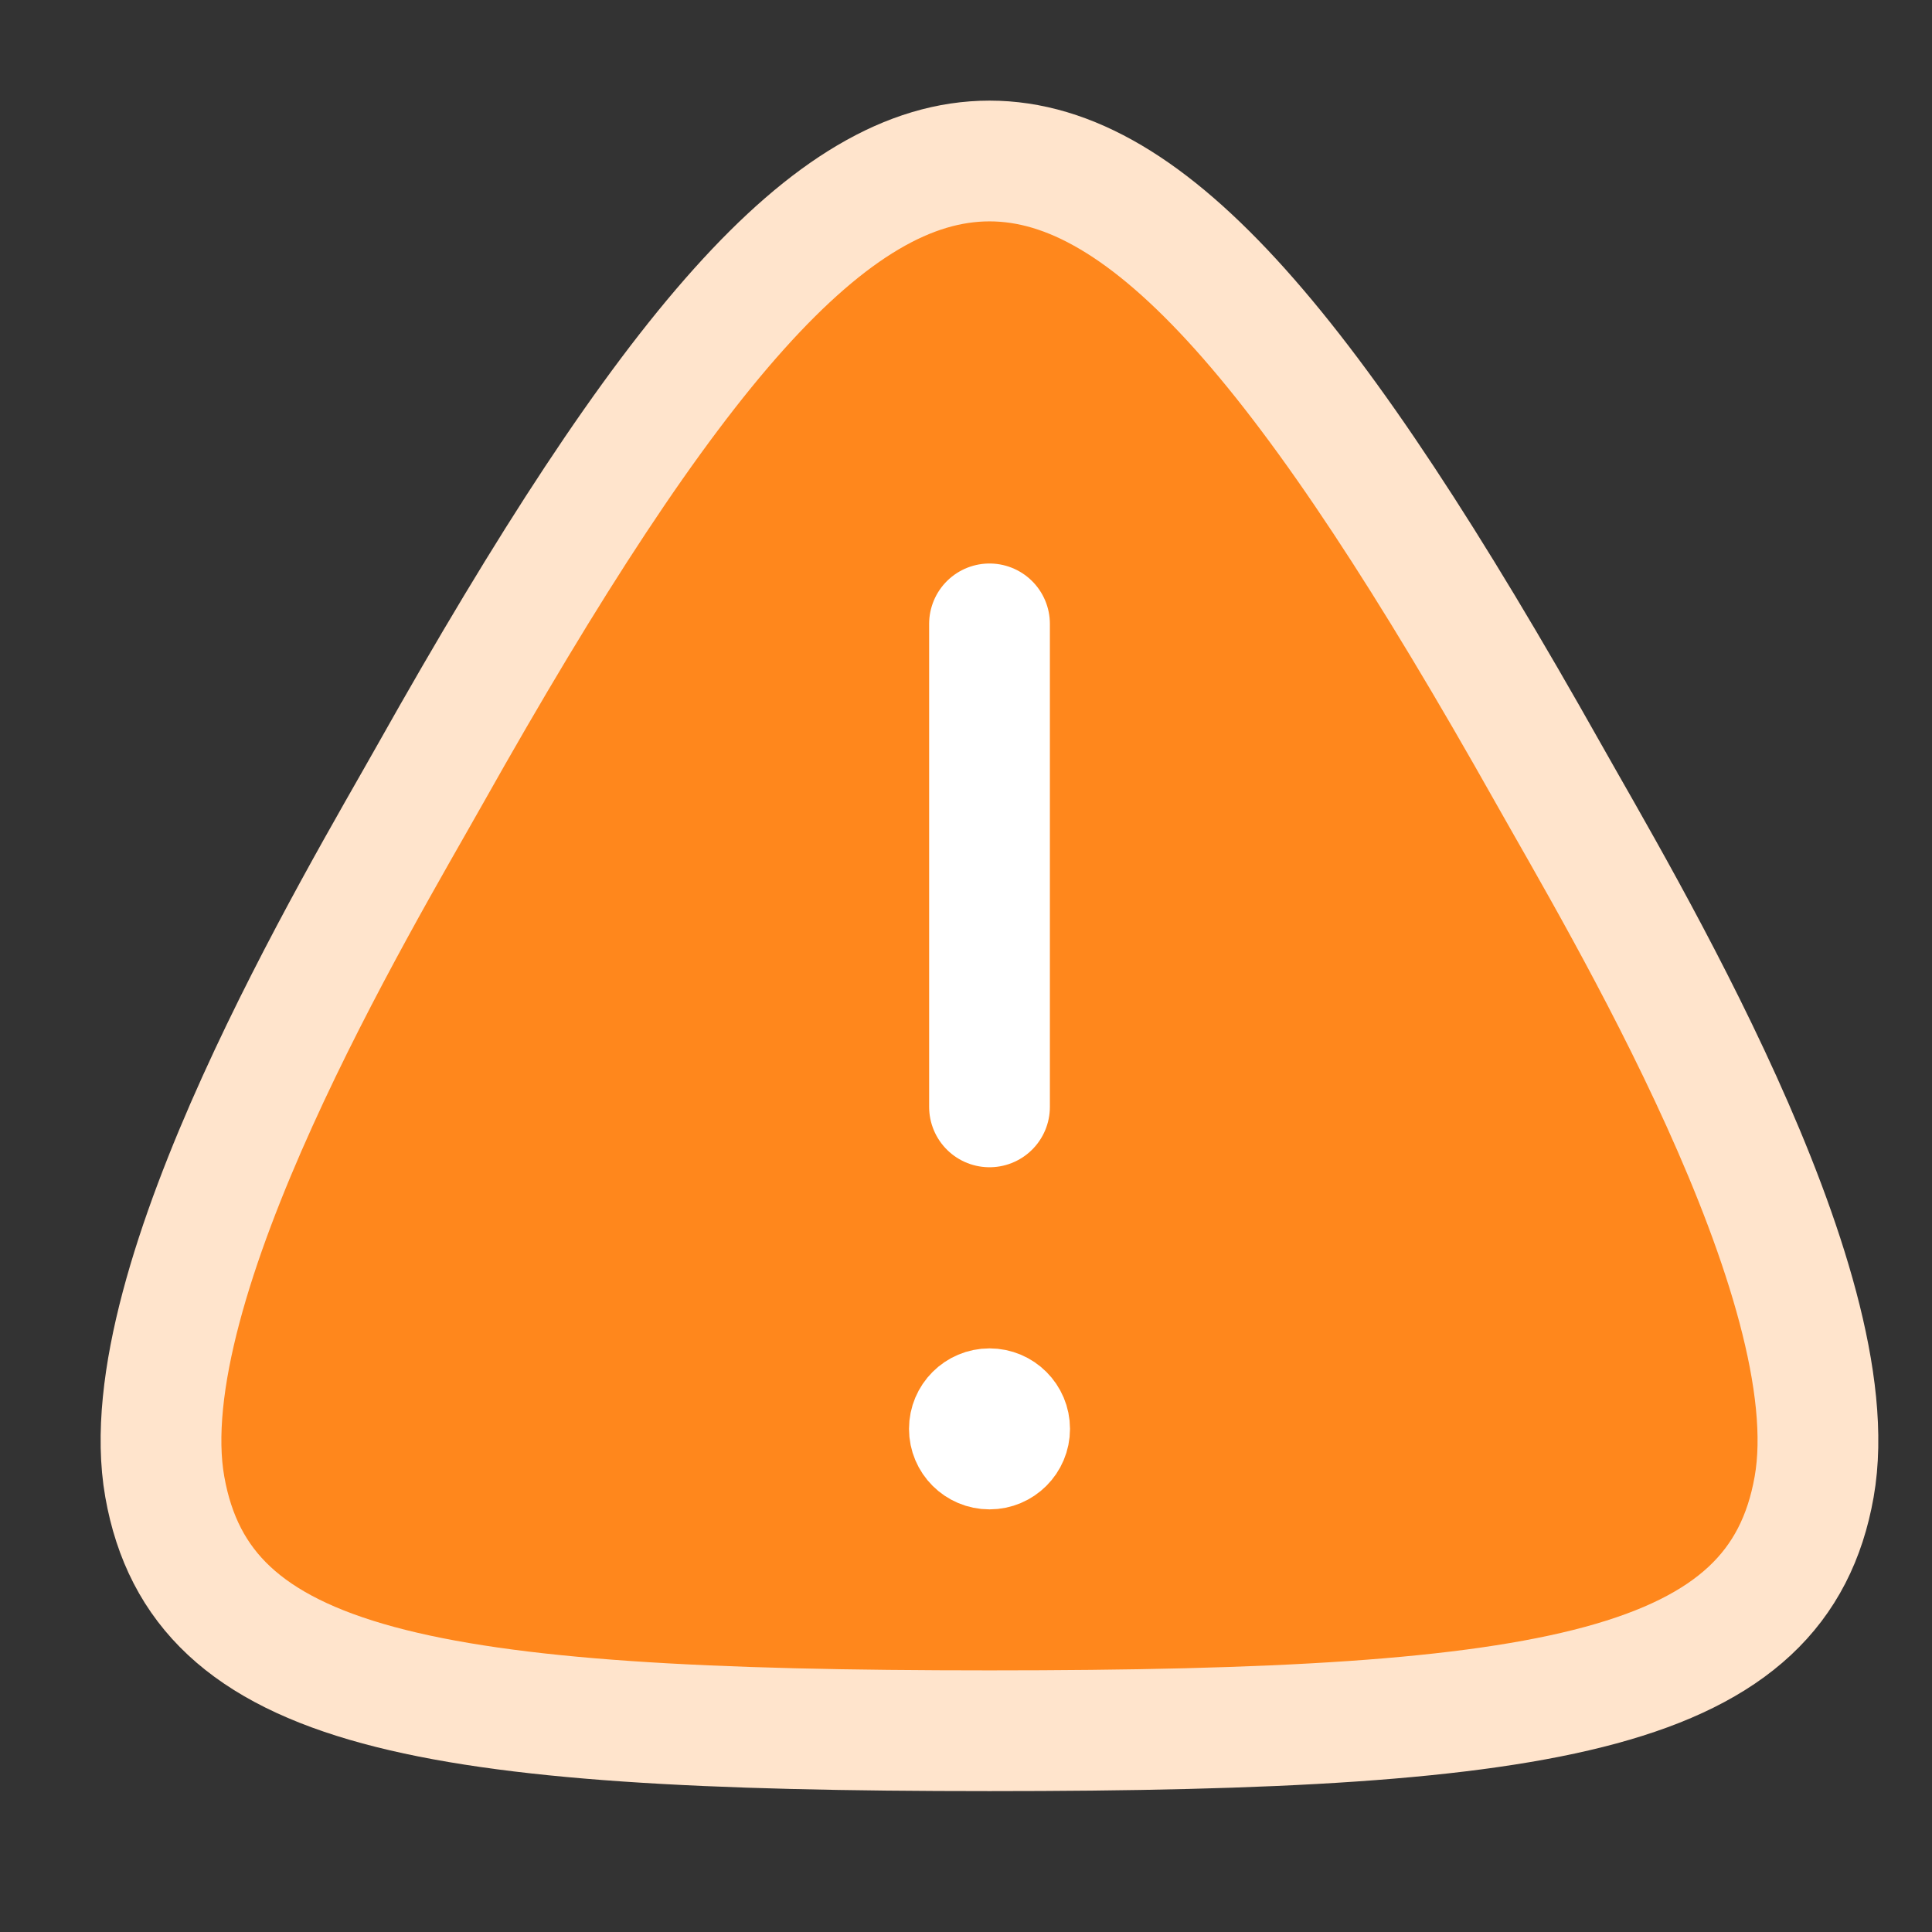 <svg width="24" height="24" viewBox="0 0 24 24" fill="none" xmlns="http://www.w3.org/2000/svg">
<rect x="0" y="0" width="24" height="24" fill="#333333" stroke="none"/>
<path fill-rule="evenodd" clip-rule="evenodd" d="M12.292 21.5C5.256 21.5 2.495 21 2.047 18.47C1.6 15.94 4.463 11.184 5.346 9.614C8.297 4.366 10.302 2 12.292 2C14.281 2 16.286 4.366 19.238 9.614C20.12 11.184 22.984 15.94 22.536 18.47C22.09 21 19.327 21.5 12.292 21.5Z" fill="#FF871C" stroke="#FFE4CC" stroke-width="1.5" stroke-linecap="round" stroke-linejoin="round"/>
<circle cx="12.292" cy="17.75" r="0.5" fill="#FF871C" stroke="white"/>
<path fill-rule="evenodd" clip-rule="evenodd" d="M12.292 7.75V13.75V7.75Z" fill="white"/>
<path d="M12.292 7.75V13.75" stroke="white" stroke-width="1.5" stroke-linecap="round" stroke-linejoin="round"/>
</svg>
